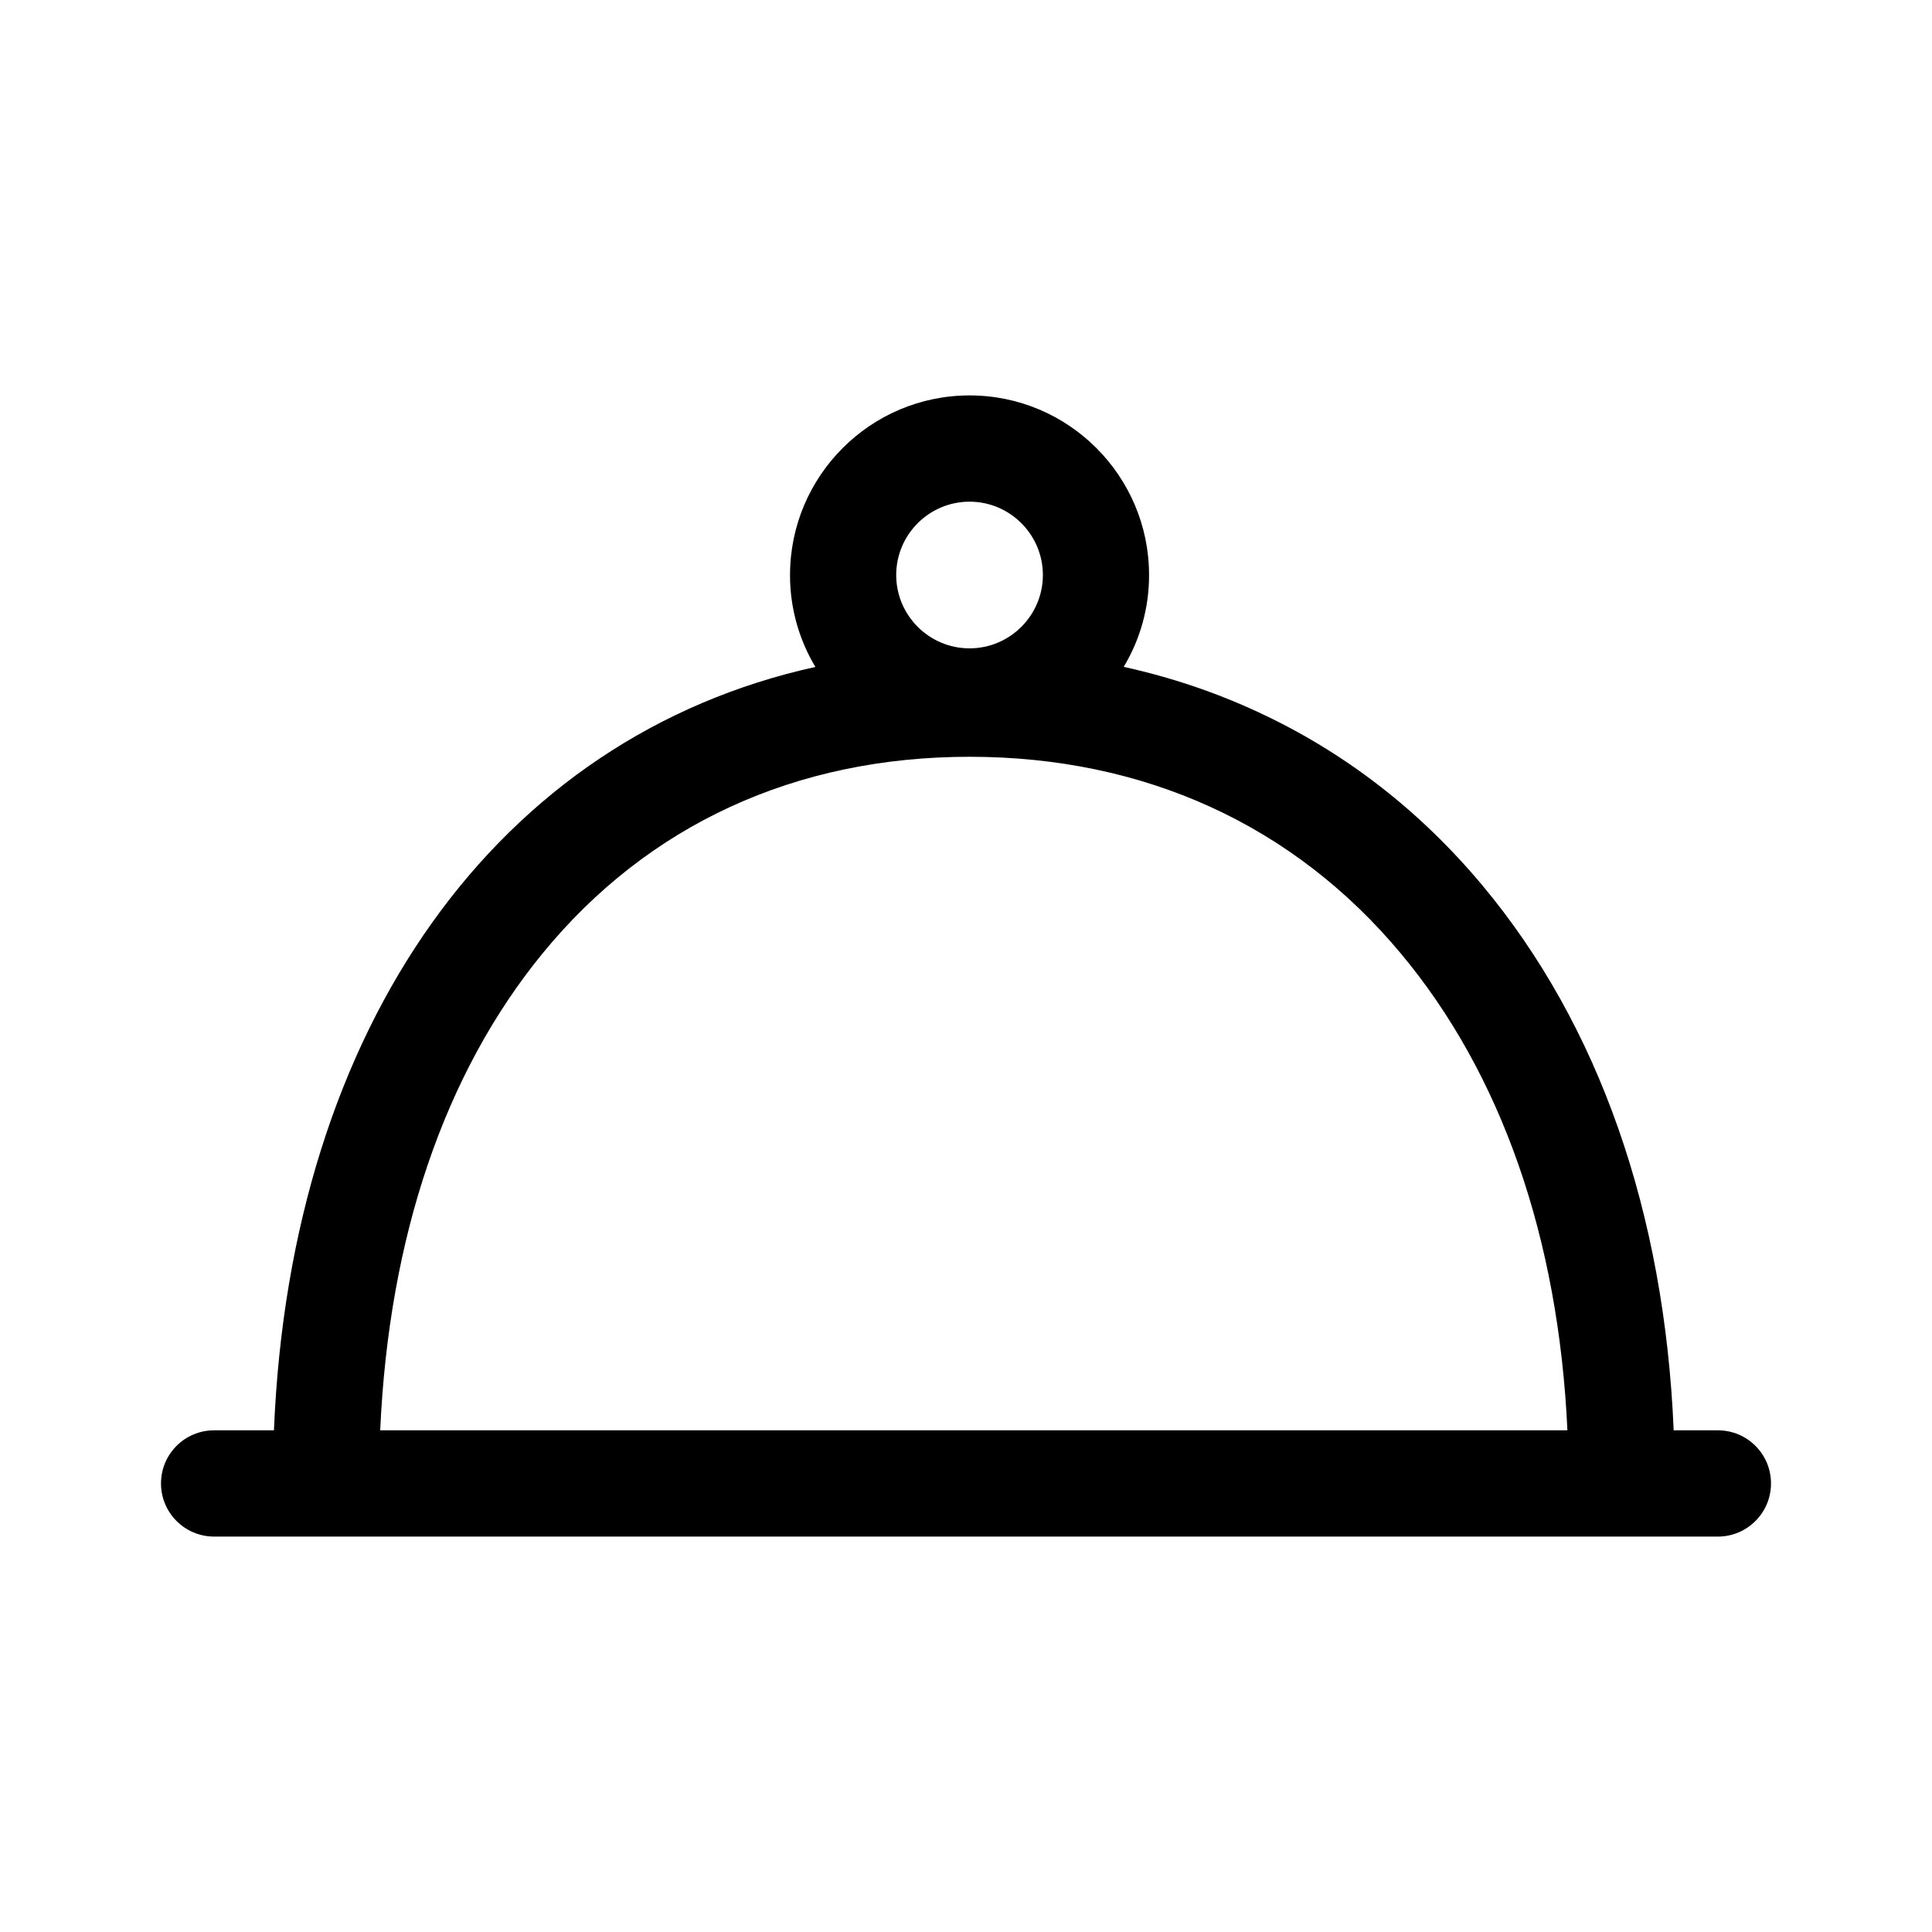 <svg width="24" height="24" viewBox="0 0 24 24" fill="currentColor" xmlns="http://www.w3.org/2000/svg">
<path d="M21.34 17.768H20.791C20.677 15.062 19.863 12.733 18.416 11C17.637 10.067 16.7 9.342 15.629 8.846C15.098 8.599 14.54 8.412 13.959 8.284C14.166 7.94 14.275 7.545 14.274 7.143C14.274 5.913 13.274 4.912 12.044 4.912C10.814 4.912 9.814 5.913 9.814 7.143C9.813 7.545 9.922 7.94 10.129 8.285C6.197 9.151 3.61 12.725 3.403 17.768H2.66C2.295 17.768 2 18.063 2 18.428C2 18.792 2.295 19.088 2.66 19.088H21.34C21.705 19.088 22 18.792 22 18.428C22 18.063 21.705 17.768 21.34 17.768ZM12.044 6.232C12.546 6.232 12.955 6.641 12.955 7.143C12.955 7.645 12.546 8.054 12.044 8.054C11.542 8.054 11.133 7.645 11.133 7.143C11.133 6.641 11.542 6.232 12.044 6.232ZM4.723 17.768C4.83 15.369 5.522 13.33 6.742 11.841C8.05 10.245 9.883 9.401 12.044 9.401C14.214 9.401 16.068 10.246 17.403 11.846C18.652 13.342 19.361 15.379 19.471 17.768H4.723Z" fill="black"/>
</svg>
